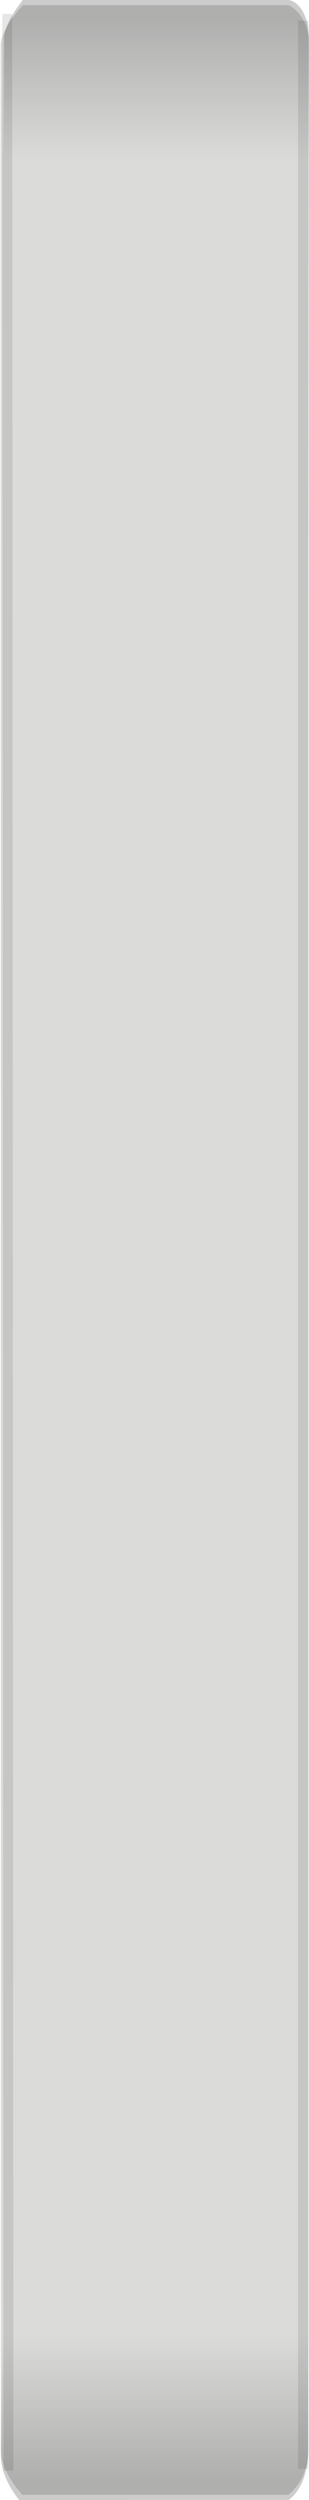 <?xml version="1.0" encoding="iso-8859-1"?>
<!-- Generator: Adobe Illustrator 19.0.0, SVG Export Plug-In . SVG Version: 6.00 Build 0)  -->
<svg version="1.1" xmlns="http://www.w3.org/2000/svg" xmlns:xlink="http://www.w3.org/1999/xlink" x="0px" y="0px"
	 viewBox="0 0 60 484" style="enable-background:new 0 0 60 484;" xml:space="preserve">
<g id="connector">
	<g id="style1">
		<g id="XMLID_17_">
			<path id="XMLID_224_" style="fill:#DBDBDA;" d="M0.168,474.35c0,4.312,4.175,8.65,4.175,8.65h51.633c0,0,3.899-2.748,3.899-8.616
				c0-5.868,0-360.293,0-360.293s0.117-99.462,0.117-105.423S56.061,1,56.061,1H4.428c0,0-4.303,4.636-4.303,7.651"/>
		</g>
		<g id="XMLID_20_">
			<path id="XMLID_223_" style="fill:#DBDBDA;" d="M0.273,7.787"/>
		</g>
	</g>
	<g id="accent_4_">
		
			<line id="XMLID_59_" style="opacity:0.1;fill:none;stroke:#000000;stroke-width:2;stroke-miterlimit:10;" x1="58.875" y1="4" x2="58.875" y2="478"/>
		
			<line id="XMLID_5_" style="opacity:0.1;fill:none;stroke:#000000;stroke-width:1.924;stroke-miterlimit:10;" x1="1.408" y1="2.694" x2="1.639" y2="478.333"/>
		
			<linearGradient id="XMLID_3_" gradientUnits="userSpaceOnUse" x1="29.988" y1="524.736" x2="29.988" y2="496.667" gradientTransform="matrix(1 0 0 -1 0 976.667)">
			<stop  offset="0" style="stop-color:#000000;stop-opacity:0"/>
			<stop  offset="1" style="stop-color:#000000;stop-opacity:0.2"/>
		</linearGradient>
		<path id="XMLID_71_" style="fill:url(#XMLID_3_);" d="M59.805,452.094l-59.325-0.164c0,0-0.309,19.143-0.309,23.561
			S3.72,484,3.72,484l52.312-0.006c0,0,3.773-2.203,3.773-9.566S59.805,452.094,59.805,452.094z"/>
		<linearGradient id="XMLID_4_" gradientUnits="userSpaceOnUse" x1="30.412" y1="31.082" x2="30.412" y2="3.877">
			<stop  offset="0" style="stop-color:#000000;stop-opacity:0"/>
			<stop  offset="1" style="stop-color:#000000;stop-opacity:0.2"/>
		</linearGradient>
		<path id="XMLID_2_" style="fill:url(#XMLID_4_);" d="M60.036,30.918L0.788,31.082c0,0,0-20.452,0-23.561S4.428,0,4.428,0h51.54
			c0,0,4.068,0.24,4.068,8.339S60.036,30.918,60.036,30.918z"/>
	</g>
	<rect id="bounds_2_" x="-0.125" y="1" style="opacity:0;fill:#FFFFFF;" width="60" height="482"/>
</g>
<g id="Layer_1">
</g>
</svg>
